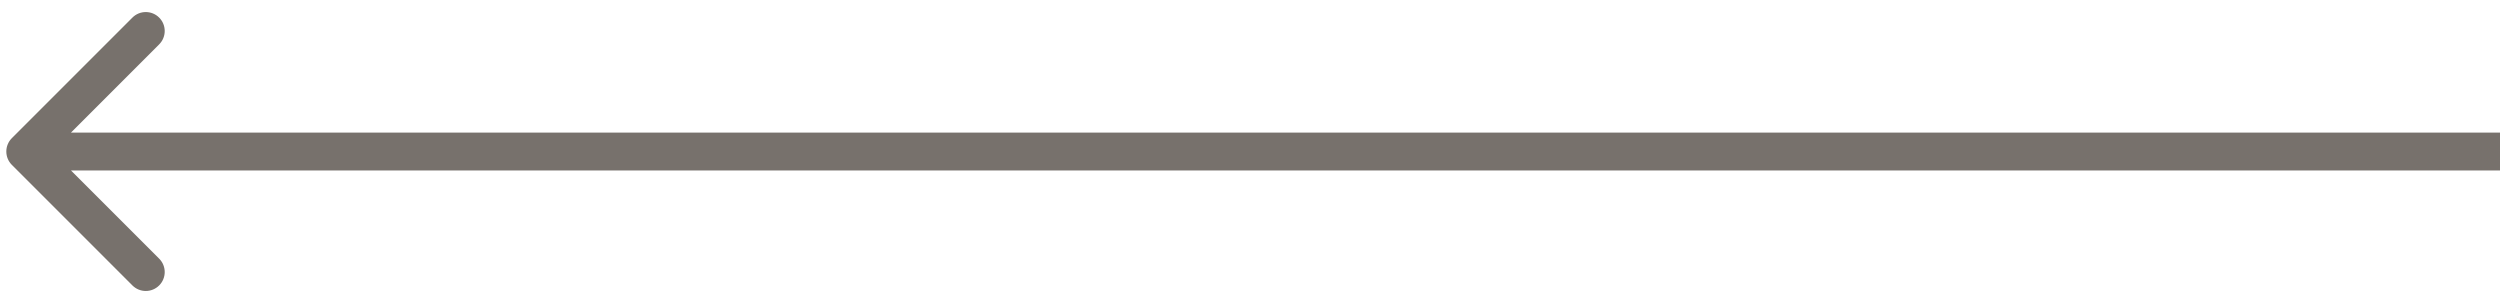 <svg width="99" height="12" viewBox="0 0 99 12" fill="none" xmlns="http://www.w3.org/2000/svg">
<path opacity="0.7" d="M0.47 5.47C0.177 5.763 0.177 6.237 0.47 6.53L5.243 11.303C5.536 11.596 6.01 11.596 6.303 11.303C6.596 11.01 6.596 10.536 6.303 10.243L2.061 6L6.303 1.757C6.596 1.464 6.596 0.99 6.303 0.697C6.01 0.404 5.536 0.404 5.243 0.697L0.47 5.47ZM99 5.25L1 5.25V6.75L99 6.75V5.25Z" fill="#3E352E33"/>
</svg>
